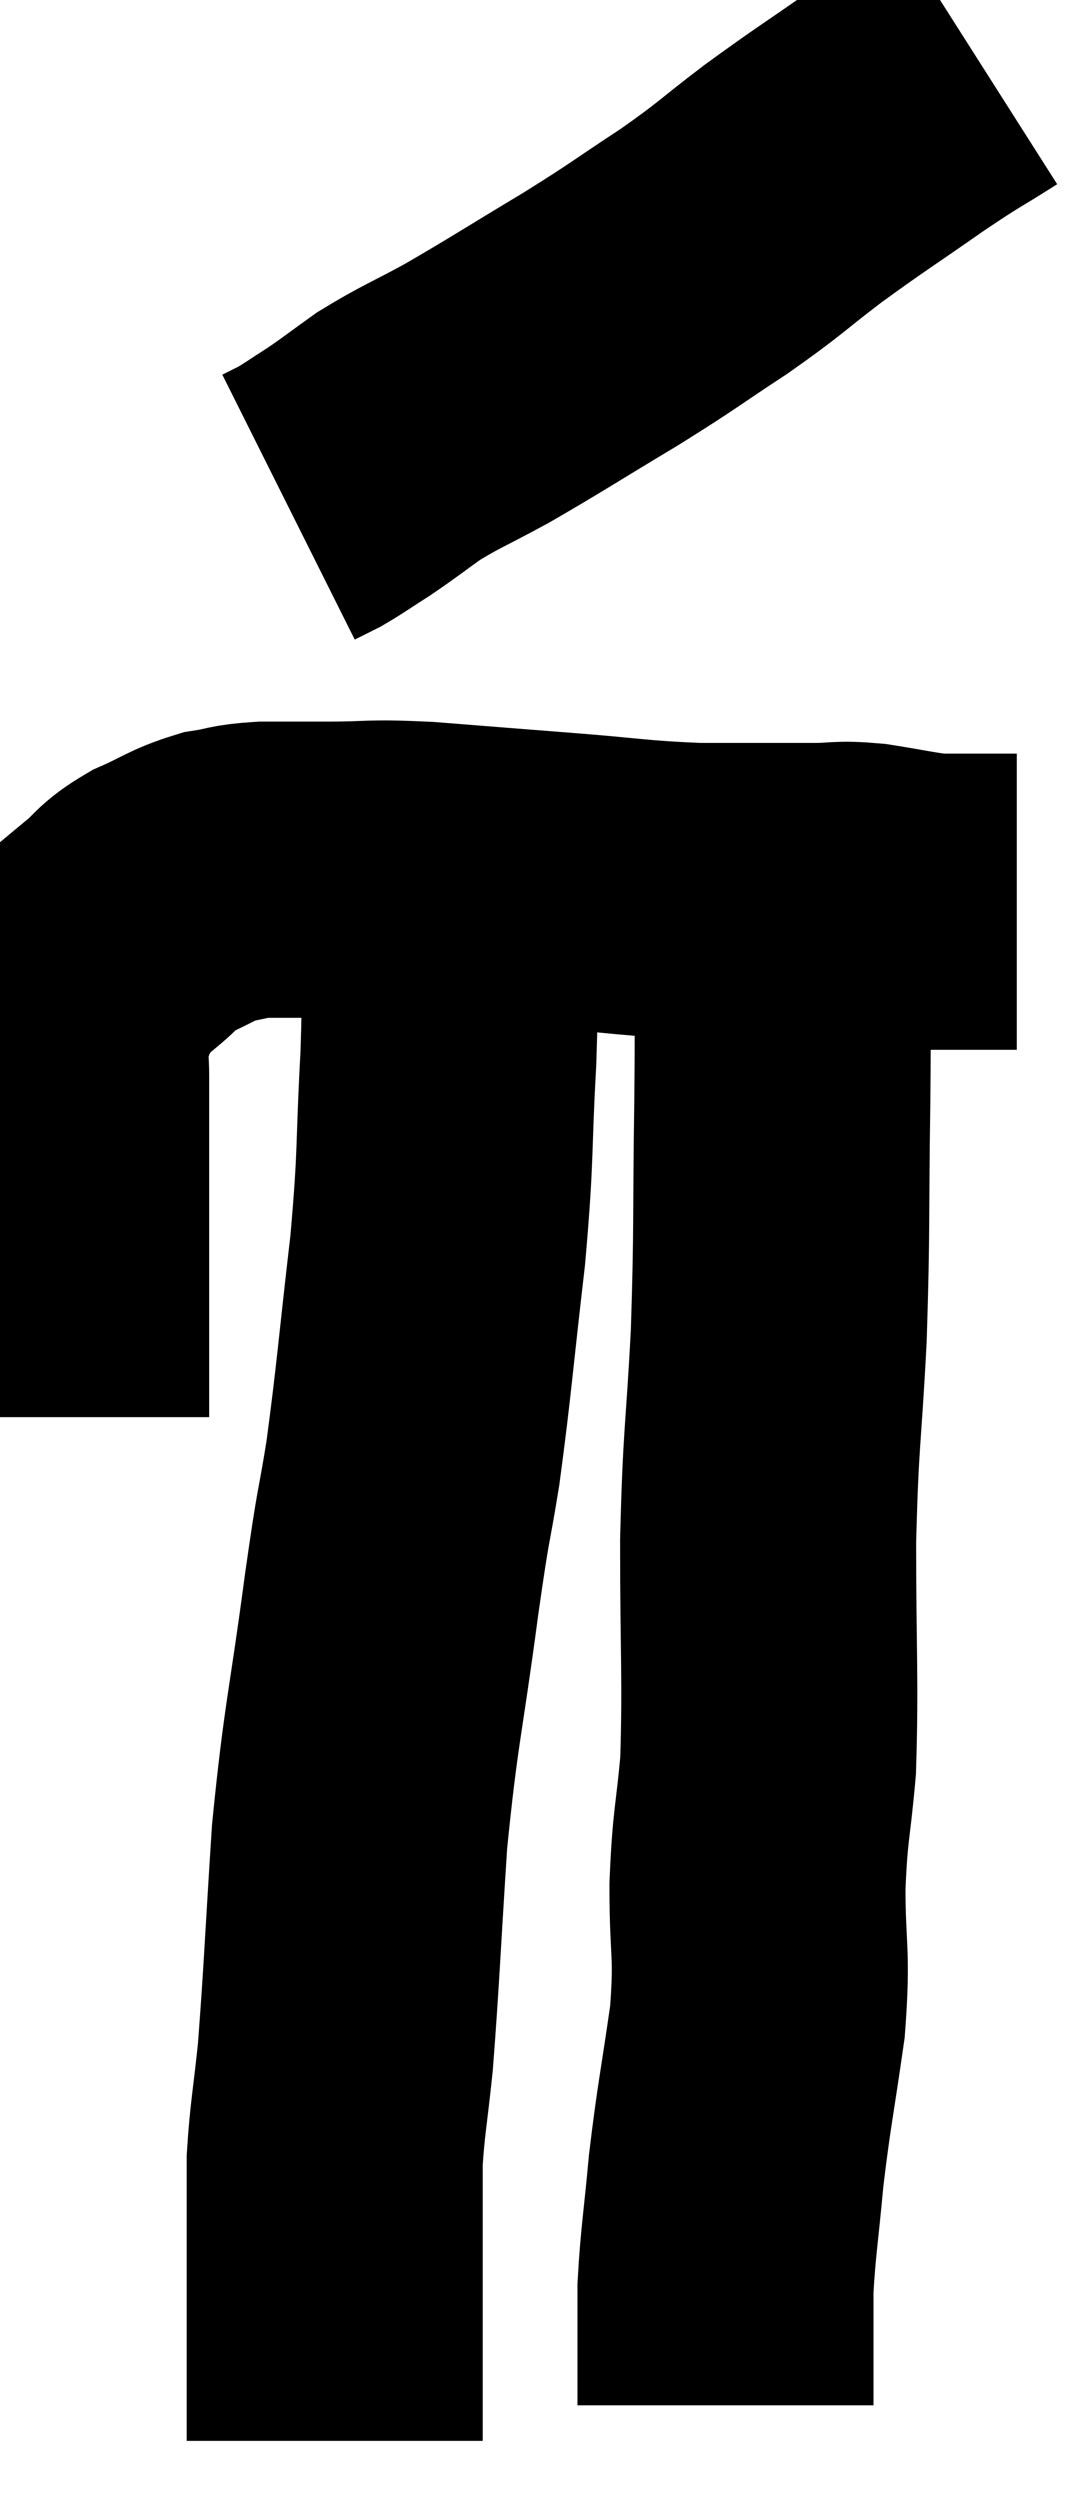 <svg xmlns="http://www.w3.org/2000/svg" viewBox="13.847 2.96 18.173 42.2" width="18.173" height="42.2"><path d="M 14.88 26.88 C 14.88 25.98, 14.88 26.1, 14.88 25.08 C 14.88 23.94, 14.88 23.67, 14.88 22.8 C 14.88 22.2, 14.88 22.02, 14.88 21.6 C 14.88 21.36, 14.88 21.435, 14.88 21.12 C 14.88 20.73, 14.805 20.73, 14.88 20.34 C 15.03 19.95, 15.015 19.89, 15.18 19.56 C 15.36 19.29, 15.36 19.23, 15.54 19.02 C 15.72 18.87, 15.645 18.93, 15.9 18.72 C 16.23 18.45, 16.155 18.42, 16.56 18.18 C 17.04 17.97, 17.085 17.895, 17.52 17.76 C 17.91 17.7, 17.835 17.67, 18.3 17.64 C 18.84 17.64, 18.705 17.64, 19.38 17.64 C 20.19 17.64, 20.025 17.595, 21 17.64 C 22.14 17.73, 22.125 17.73, 23.28 17.82 C 24.45 17.91, 24.54 17.955, 25.62 18 C 26.61 18, 26.88 18, 27.6 18 C 28.05 18, 27.99 17.955, 28.5 18 C 29.07 18.09, 29.235 18.135, 29.64 18.18 C 29.88 18.18, 29.97 18.18, 30.12 18.18 C 30.18 18.18, 30.21 18.18, 30.24 18.18 C 30.24 18.18, 30.24 18.18, 30.24 18.18 C 30.24 18.18, 30.24 18.18, 30.24 18.18 C 30.24 18.18, 30.15 18.18, 30.24 18.18 C 30.42 18.18, 30.48 18.18, 30.6 18.18 C 30.66 18.18, 30.615 18.18, 30.72 18.18 C 30.87 18.18, 30.945 18.18, 31.02 18.18 L 31.02 18.18" fill="none" stroke="black" stroke-width="5"></path><path d="M 30.36 3.96 C 29.7 4.38, 29.82 4.275, 29.04 4.8 C 28.14 5.43, 28.065 5.46, 27.24 6.06 C 26.49 6.63, 26.55 6.63, 25.74 7.2 C 24.87 7.77, 24.96 7.74, 24 8.34 C 22.95 8.97, 22.755 9.105, 21.9 9.6 C 21.24 9.96, 21.12 9.99, 20.58 10.32 C 20.16 10.62, 20.115 10.665, 19.74 10.92 C 19.41 11.13, 19.335 11.19, 19.08 11.34 C 18.9 11.43, 18.81 11.475, 18.72 11.52 L 18.72 11.52" fill="none" stroke="black" stroke-width="5"></path><path d="M 21.42 18.66 C 21.42 19.74, 21.465 19.47, 21.42 20.82 C 21.33 22.44, 21.39 22.35, 21.24 24.06 C 21.03 25.86, 21.015 26.205, 20.82 27.66 C 20.64 28.77, 20.685 28.305, 20.46 29.88 C 20.19 31.92, 20.115 32.01, 19.92 33.96 C 19.8 35.82, 19.785 36.315, 19.68 37.68 C 19.59 38.55, 19.545 38.715, 19.5 39.42 C 19.5 39.96, 19.5 40.035, 19.5 40.5 C 19.5 40.89, 19.5 40.725, 19.5 41.28 C 19.5 42, 19.5 42.045, 19.5 42.72 C 19.5 43.35, 19.5 43.62, 19.5 43.98 C 19.5 44.07, 19.5 44.115, 19.5 44.16 L 19.5 44.16" fill="none" stroke="black" stroke-width="5"></path><path d="M 26.88 18.42 C 26.97 18.72, 27.015 18.24, 27.06 19.02 C 27.06 20.28, 27.075 19.92, 27.06 21.54 C 27.03 23.52, 27.06 23.64, 27 25.5 C 26.91 27.24, 26.865 27.165, 26.82 28.98 C 26.82 30.87, 26.865 31.305, 26.82 32.76 C 26.73 33.78, 26.685 33.72, 26.64 34.8 C 26.64 35.94, 26.73 35.88, 26.64 37.08 C 26.46 38.34, 26.415 38.475, 26.28 39.6 C 26.19 40.59, 26.145 40.785, 26.1 41.58 C 26.1 42.18, 26.1 42.285, 26.1 42.78 C 26.1 43.17, 26.1 43.365, 26.1 43.56 C 26.1 43.56, 26.1 43.56, 26.1 43.56 C 26.1 43.56, 26.1 43.56, 26.1 43.56 L 26.1 43.56" fill="none" stroke="black" stroke-width="5"></path></svg>